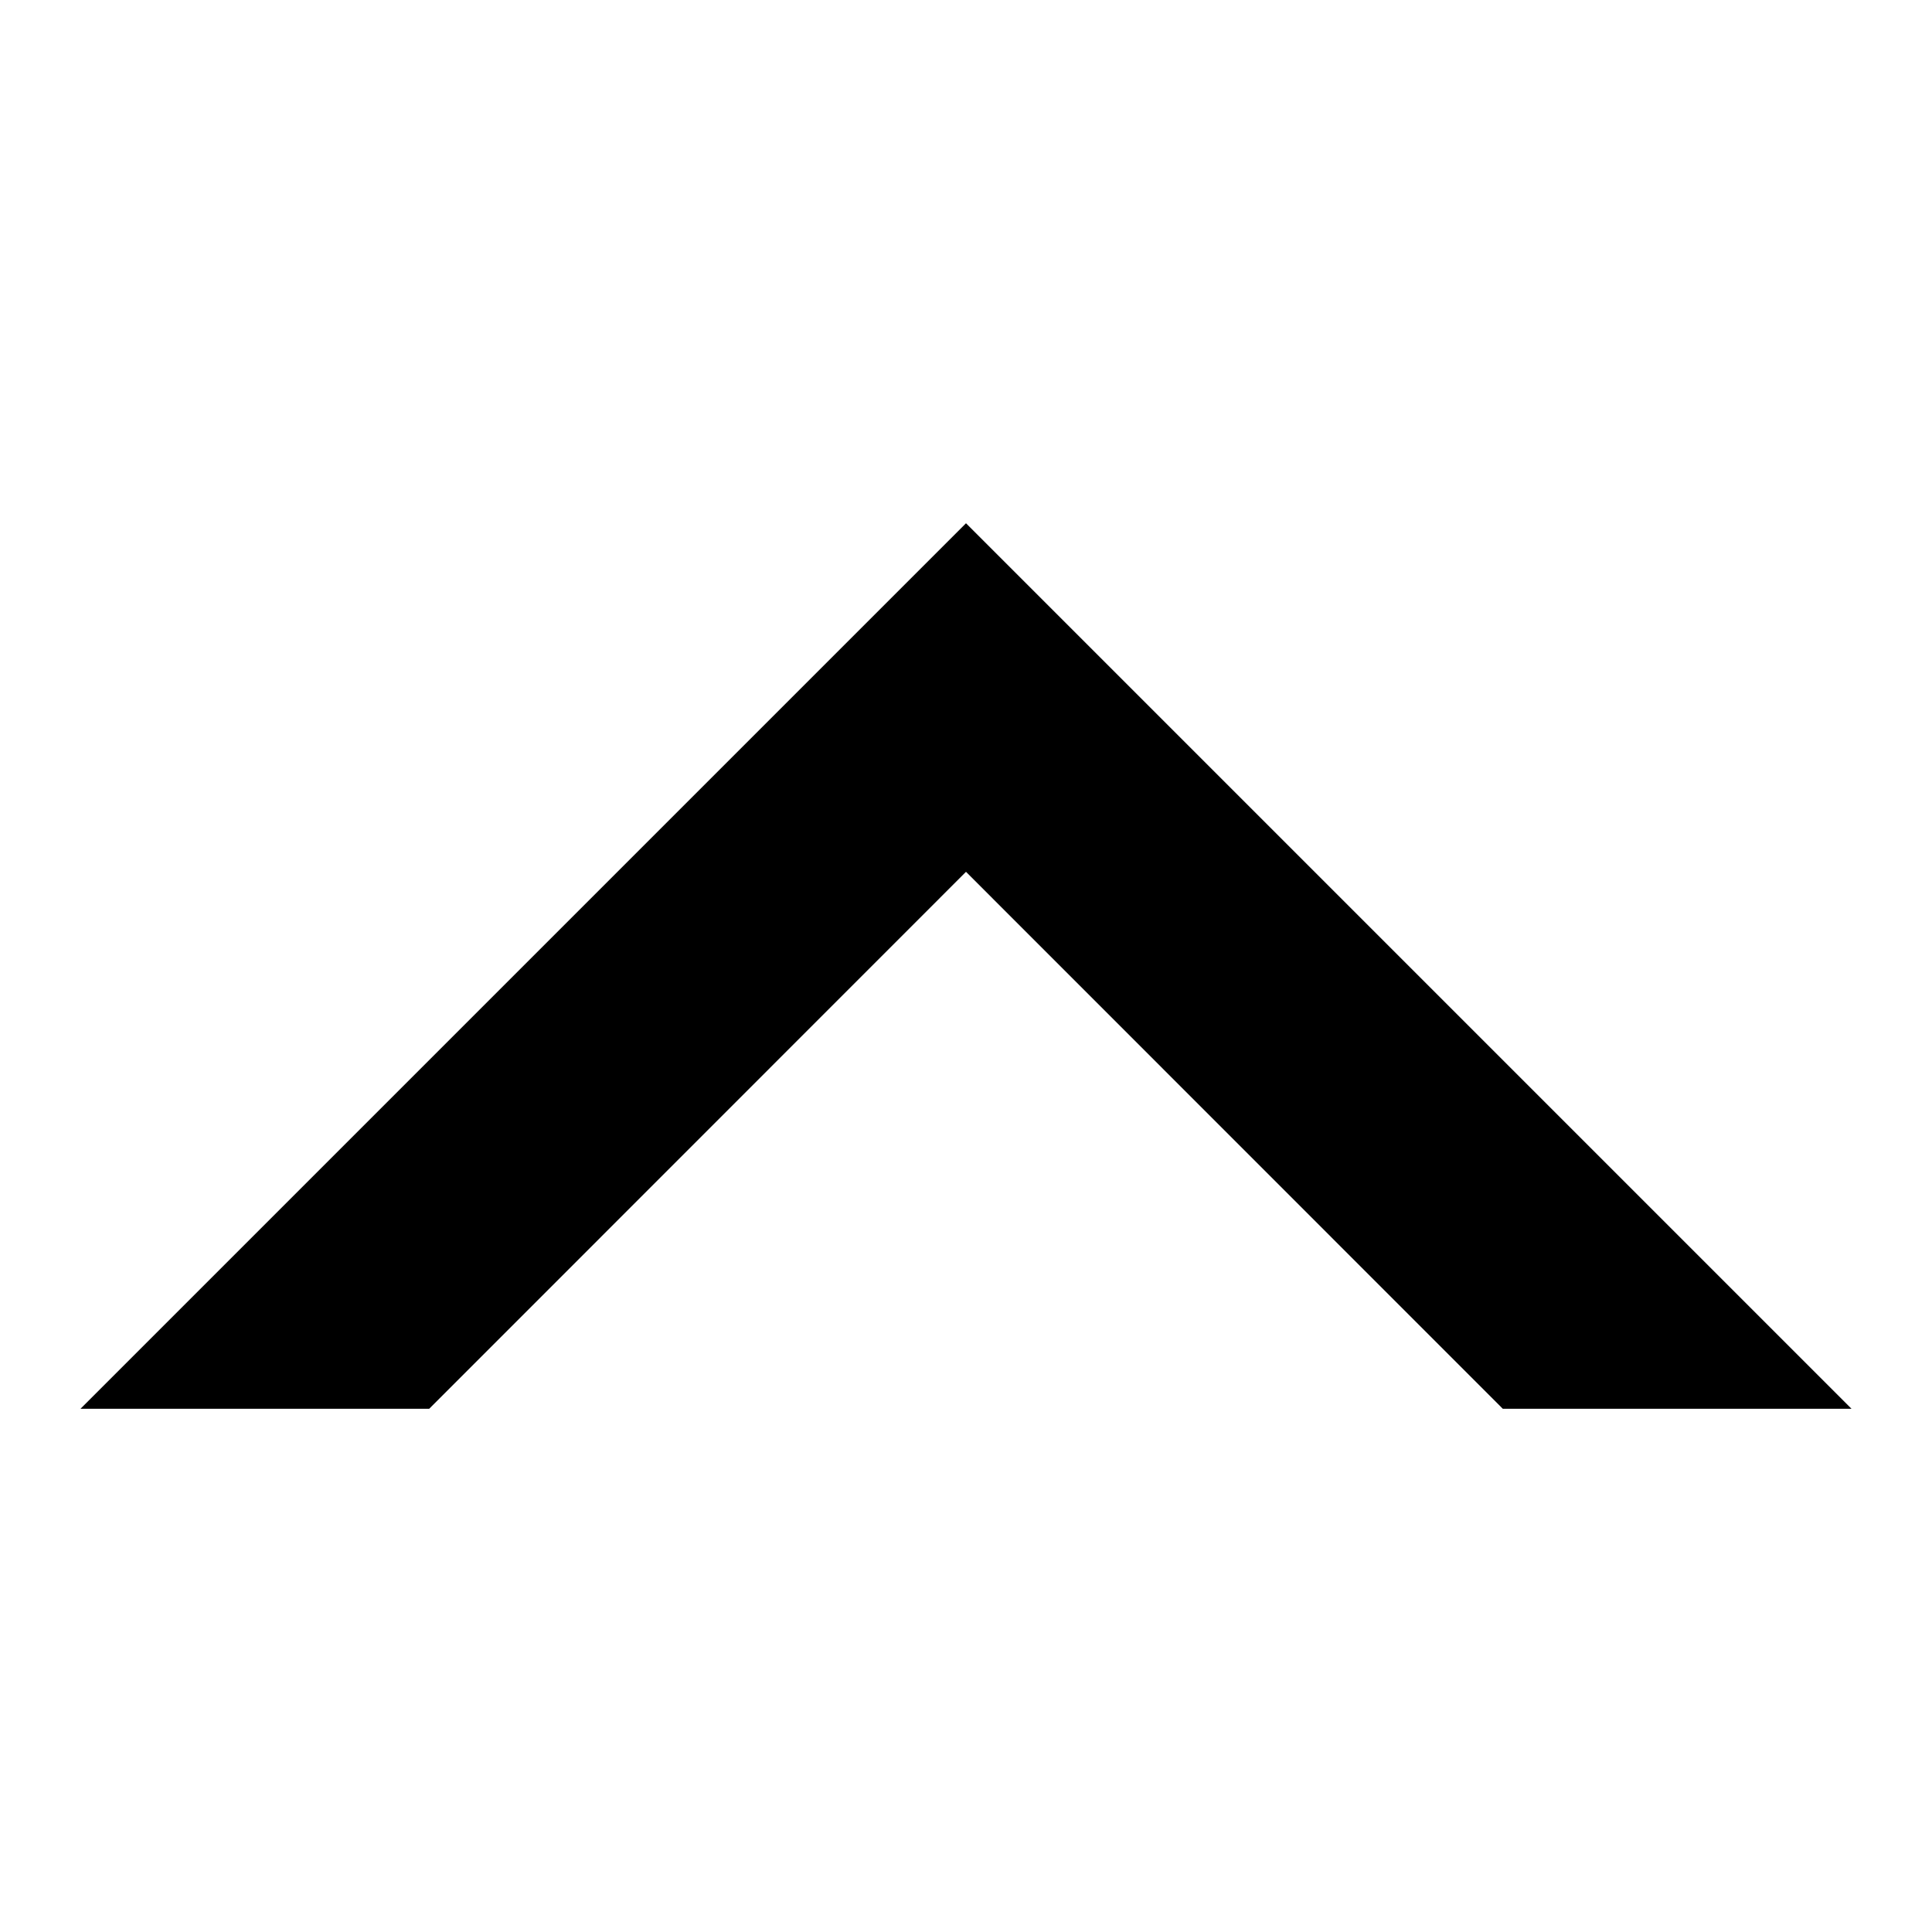 <svg width="24" height="24" version="1.1" viewBox="0 0 24 24" xmlns="http://www.w3.org/2000/svg"><path d="m23 17.5-11-11-11 11h4.332l6.668-6.67 6.668 6.67z" style="-inkscape-stroke:none;color:#000000;fill:#000000;stroke-width:1.833"/></svg>
